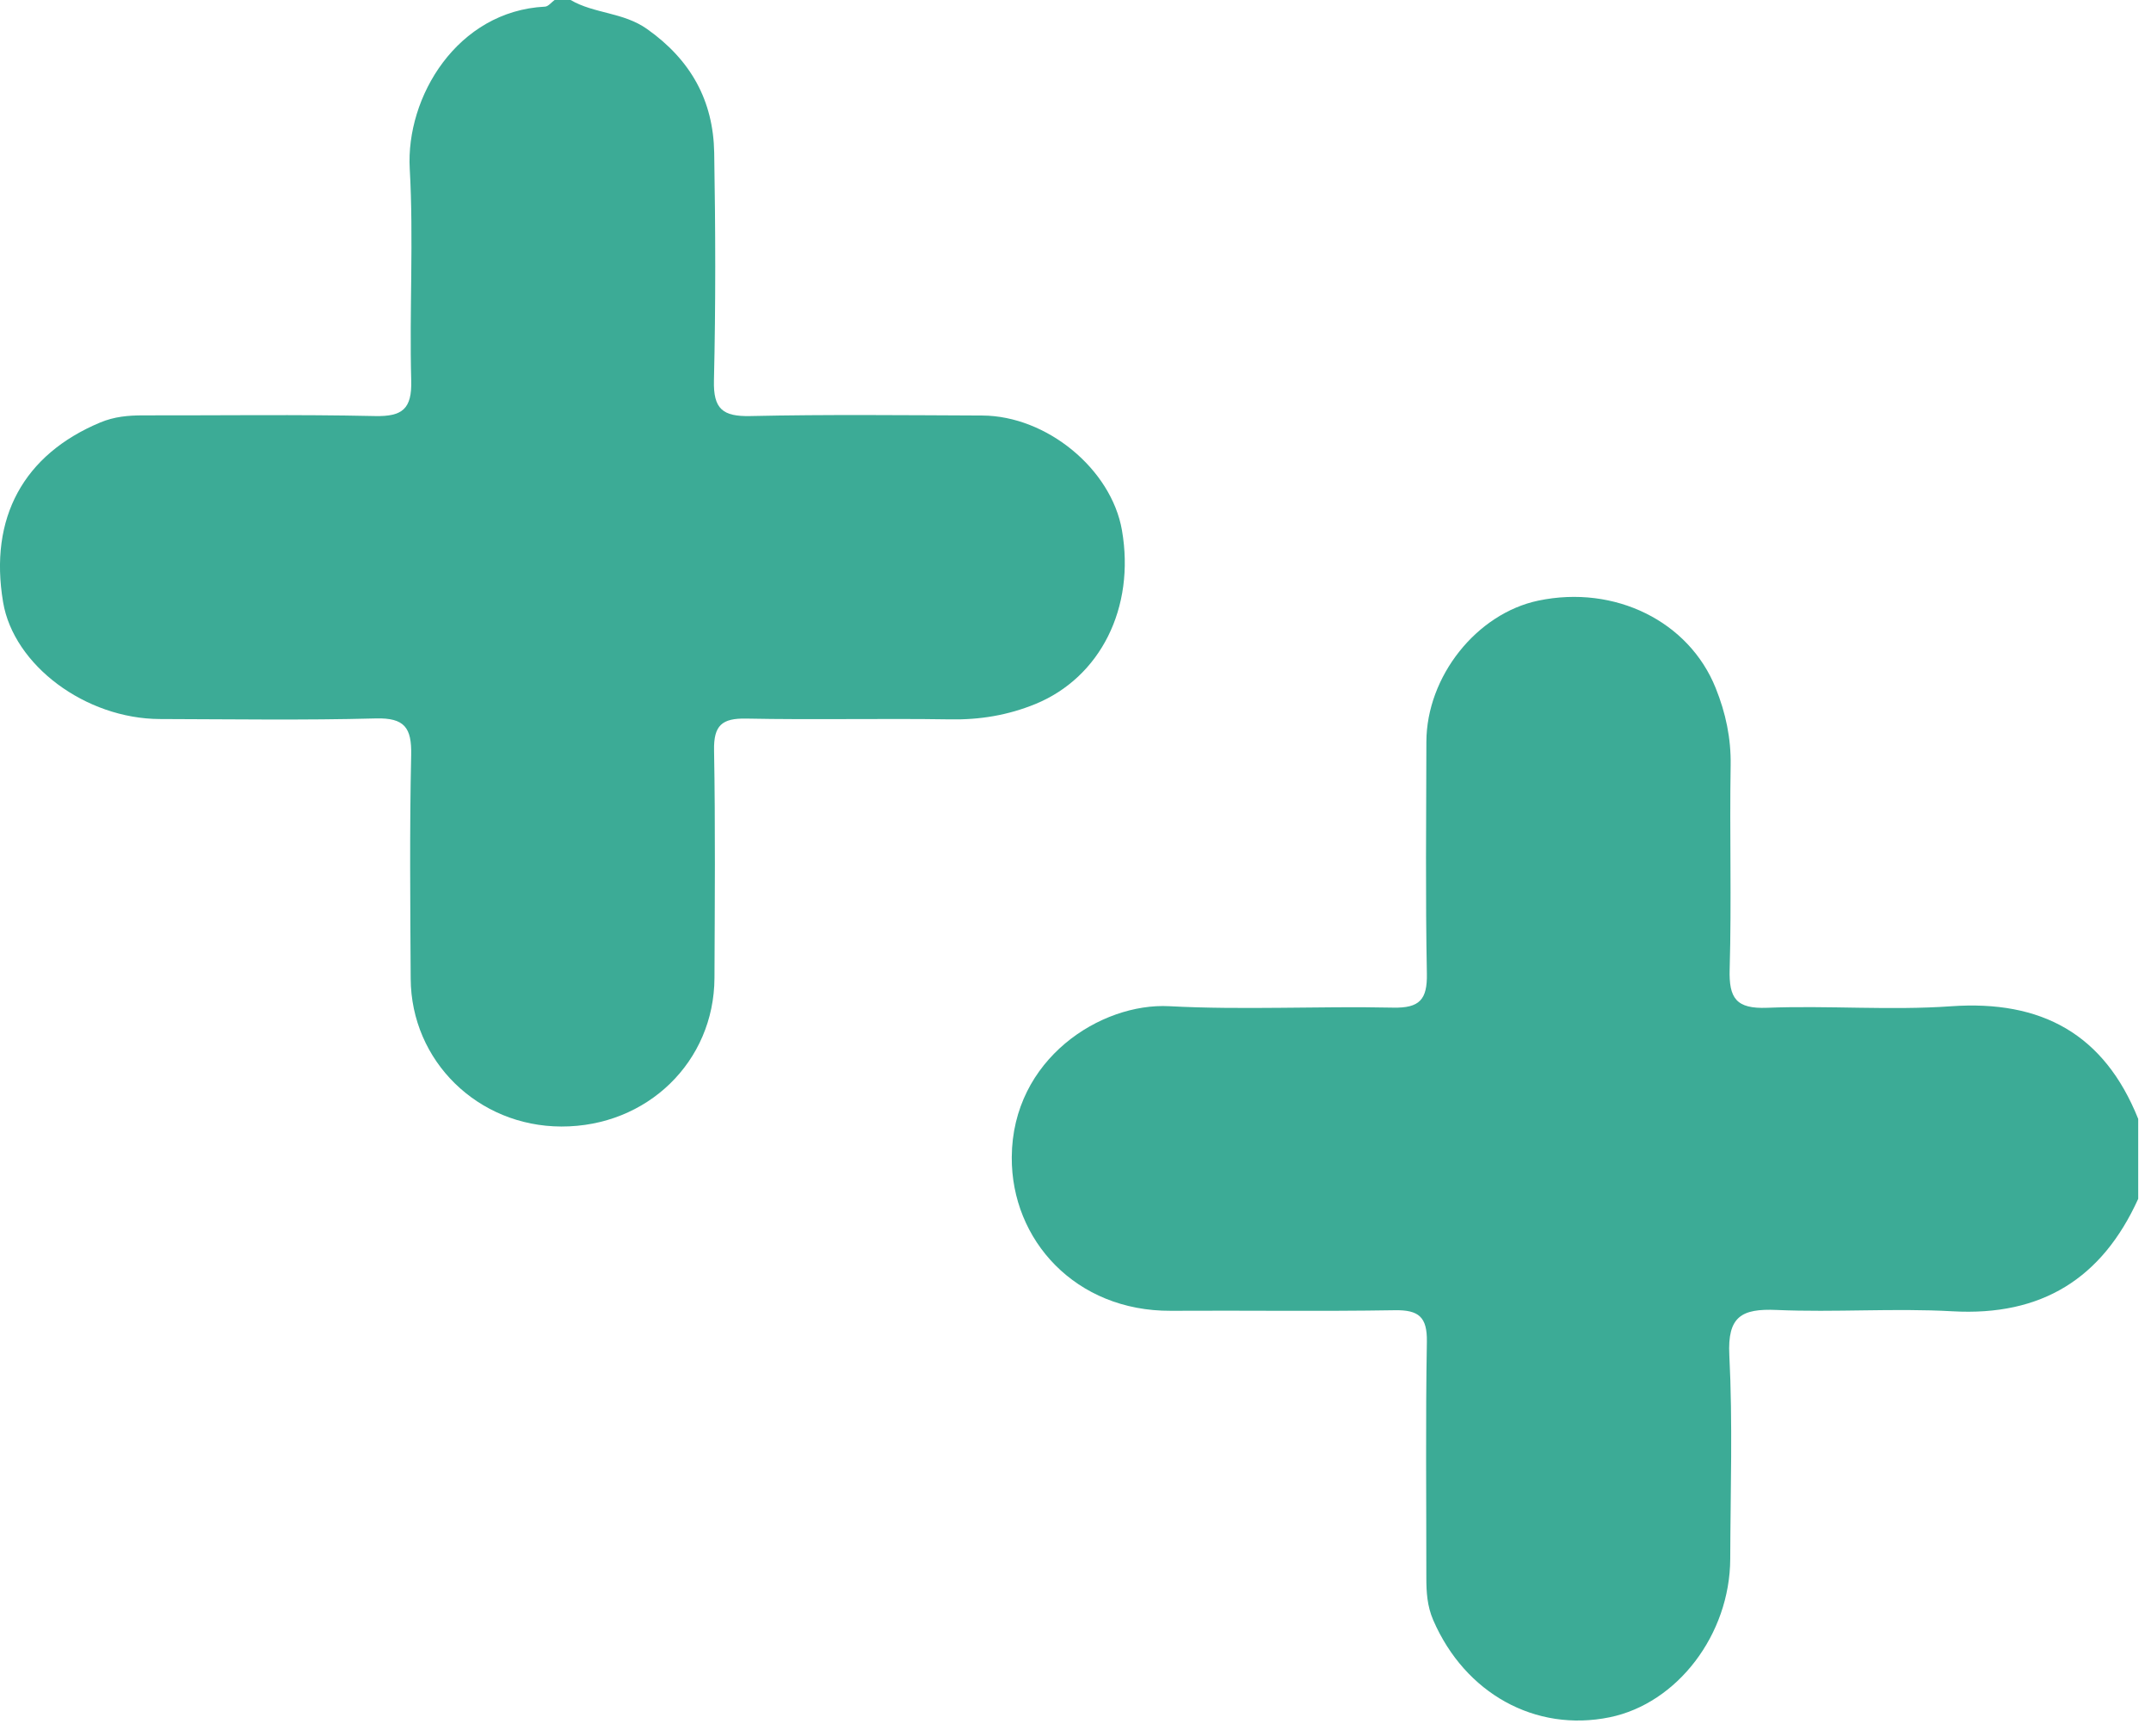 <svg width="57" height="46" viewBox="0 0 57 46" fill="none" xmlns="http://www.w3.org/2000/svg">
<g id="plus">
<path id="Vector" d="M56.661 31.773C55.701 33.89 54.098 34.887 51.74 34.754C50.19 34.667 48.63 34.787 47.079 34.719C46.15 34.678 45.774 34.891 45.826 35.917C45.917 37.711 45.856 39.515 45.85 41.315C45.843 43.319 44.448 45.147 42.656 45.514C40.683 45.918 38.82 44.879 37.98 42.94C37.818 42.566 37.797 42.196 37.797 41.809C37.798 39.726 37.775 37.643 37.811 35.562C37.822 34.905 37.598 34.715 36.959 34.726C34.981 34.759 33.003 34.729 31.025 34.741C28.502 34.754 26.797 32.866 26.811 30.669C26.826 28.059 29.181 26.572 30.985 26.668C32.957 26.773 34.94 26.663 36.917 26.706C37.618 26.721 37.825 26.493 37.811 25.803C37.772 23.757 37.794 21.71 37.798 19.662C37.803 17.928 39.129 16.261 40.767 15.918C42.792 15.496 44.756 16.466 45.465 18.237C45.73 18.896 45.873 19.565 45.861 20.286C45.831 22.086 45.887 23.888 45.835 25.685C45.812 26.458 46.007 26.742 46.827 26.71C48.449 26.646 50.082 26.784 51.699 26.67C54.102 26.5 55.761 27.407 56.661 29.655V31.773Z" fill="#3CAB96"/>
<path id="Vector_2" d="M15.12 9.34601e-05C15.75 0.367 16.511 0.32 17.147 0.769C18.31 1.592 18.902 2.669 18.926 4.049C18.96 6.06 18.967 8.073 18.919 10.084C18.9 10.84 19.152 11.043 19.882 11.027C21.93 10.982 23.979 11.005 26.028 11.013C27.738 11.02 29.45 12.433 29.731 14.054C30.087 16.108 29.158 17.954 27.435 18.66C26.707 18.957 25.965 19.08 25.176 19.066C23.375 19.038 21.573 19.081 19.773 19.045C19.131 19.033 18.91 19.226 18.922 19.884C18.958 21.894 18.941 23.906 18.933 25.917C18.925 28.142 17.146 29.863 14.874 29.857C12.664 29.851 10.895 28.123 10.883 25.938C10.872 23.962 10.852 21.985 10.896 20.01C10.911 19.289 10.723 19.021 9.958 19.041C8.052 19.092 6.144 19.062 4.237 19.057C2.261 19.05 0.363 17.629 0.082 15.96C-0.294 13.724 0.625 12.046 2.657 11.197C3.031 11.041 3.4 11.009 3.789 11.009C5.838 11.013 7.887 10.982 9.935 11.027C10.667 11.043 10.918 10.837 10.897 10.082C10.847 8.213 10.963 6.337 10.858 4.473C10.751 2.568 12.118 0.292 14.443 0.176C14.53 0.172 14.612 0.061 14.696 9.34601e-05H15.12Z" fill="#3CAB96"/>
</g>
</svg>
